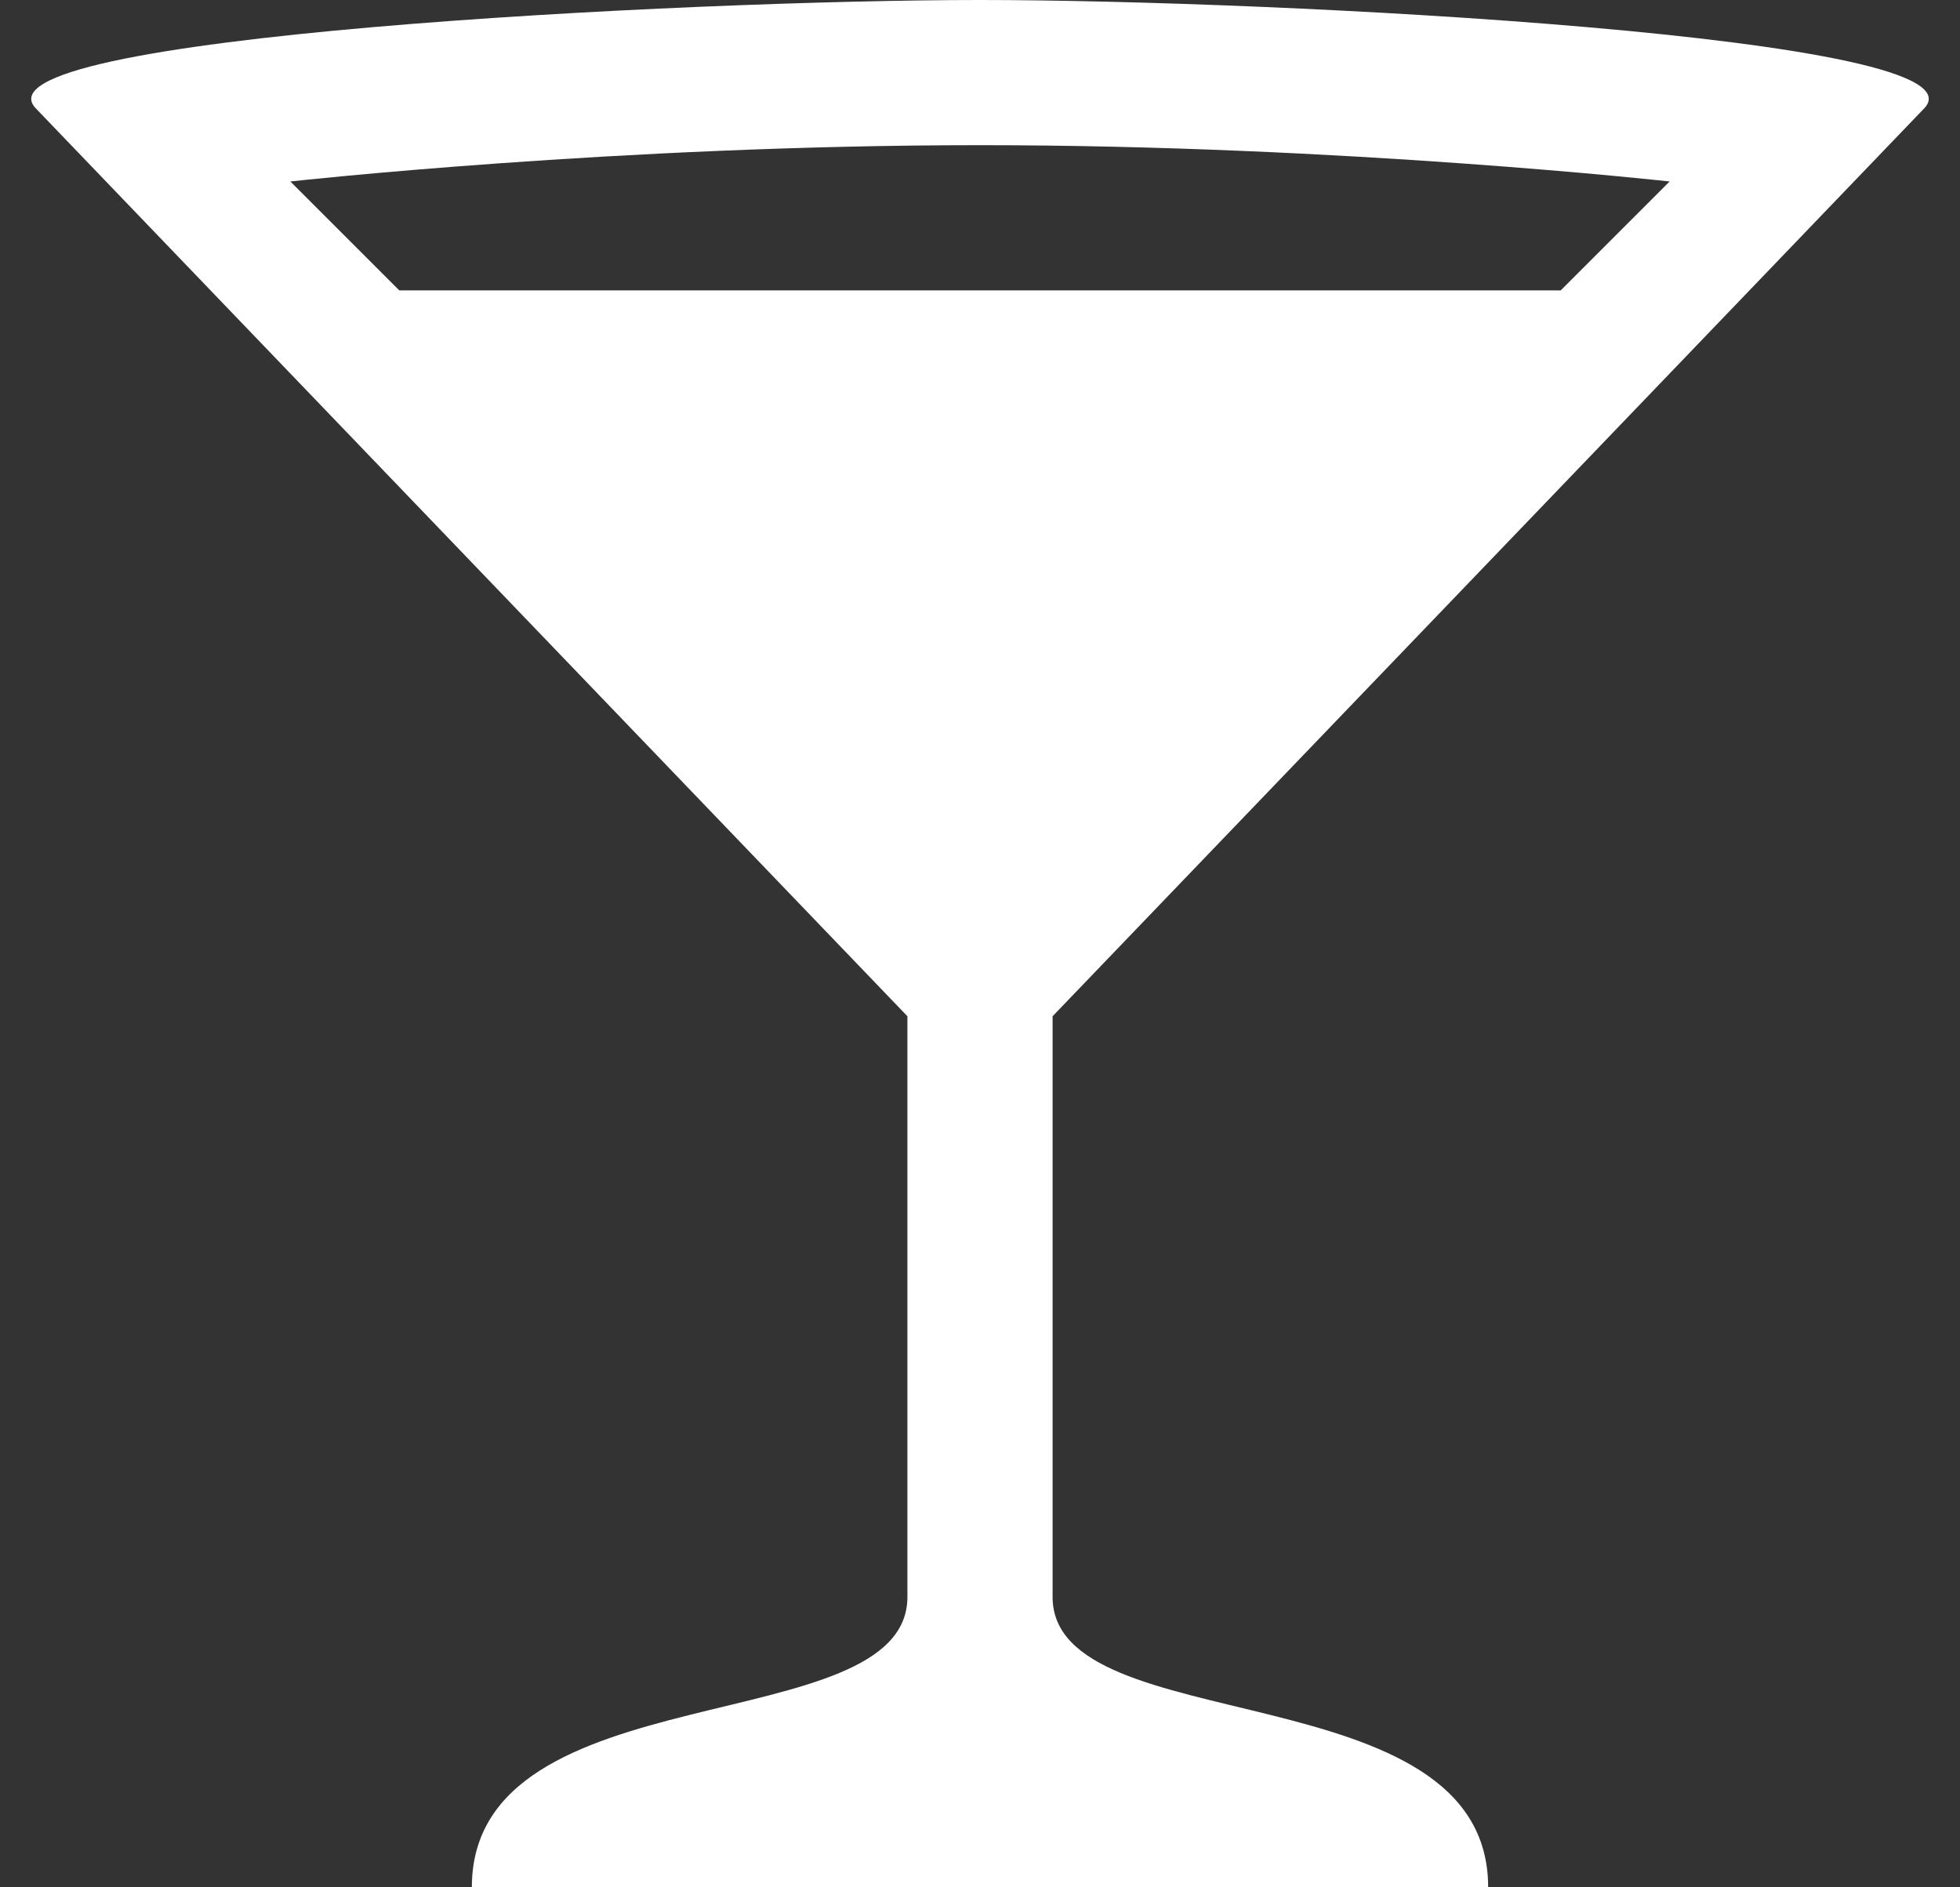 <svg width="54" height="52" viewBox="0 0 54 52" fill="none" xmlns="http://www.w3.org/2000/svg">
<rect x="0" y="0" width="54" height="52" fill="#333333" stroke="none"/>
<path d="M27 0C19 0 -1 1 1 3L25 28V44C25 48 13 46 13 52H41C41 46 29 48 29 44V28L53 3C55 1 35 0 27 0ZM27 4C37 4 46 5 46 5L43 8H11L8 5C8 5 17 4 27 4Z" fill="white"/>
</svg>
